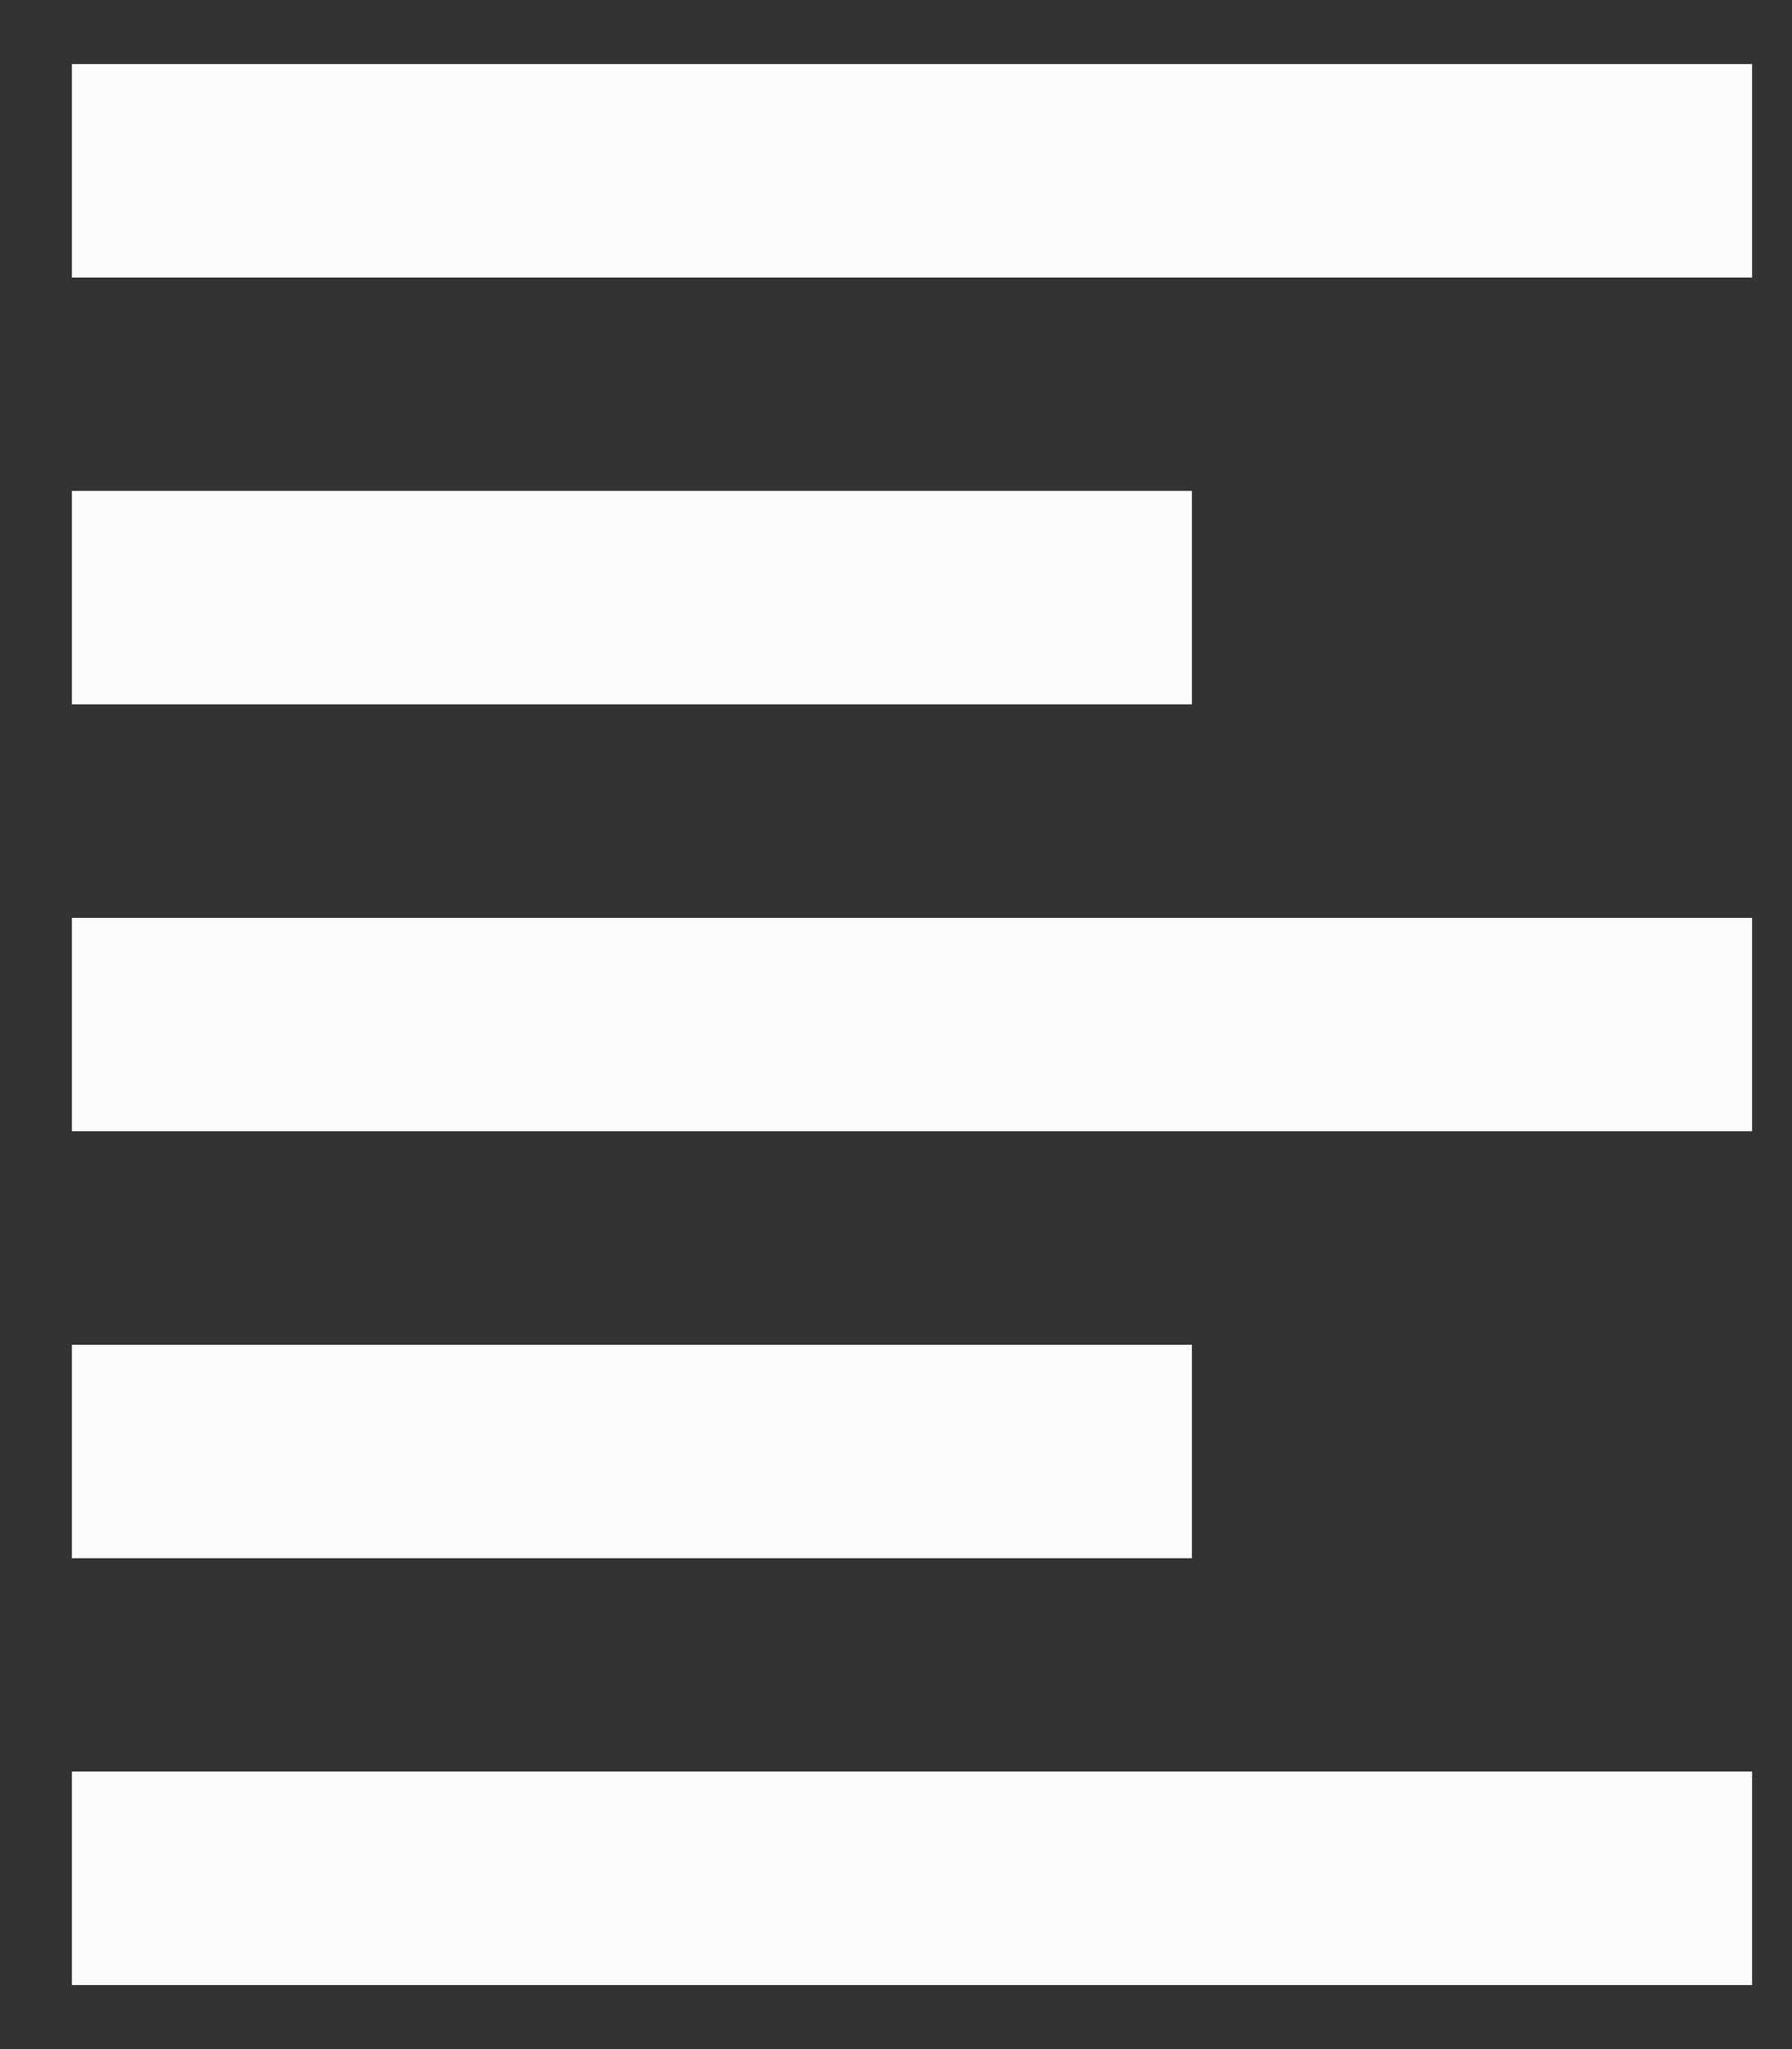 <svg width="14" height="16" viewBox="0 0 14 16" fill="none" xmlns="http://www.w3.org/2000/svg">
<rect x="0" y="0" width="14" height="16" fill="#333333" stroke="none"/>
<path d="M9.312 10.5H0.562V12.167H9.312V10.5ZM9.312 3.833H0.562V5.5H9.312V3.833ZM0.562 8.833H13.688V7.167H0.562V8.833ZM0.562 15.5H13.688V13.833H0.562V15.5ZM0.562 0.5V2.167H13.688V0.5H0.562Z" fill="#FBFAFC"/>
</svg>
